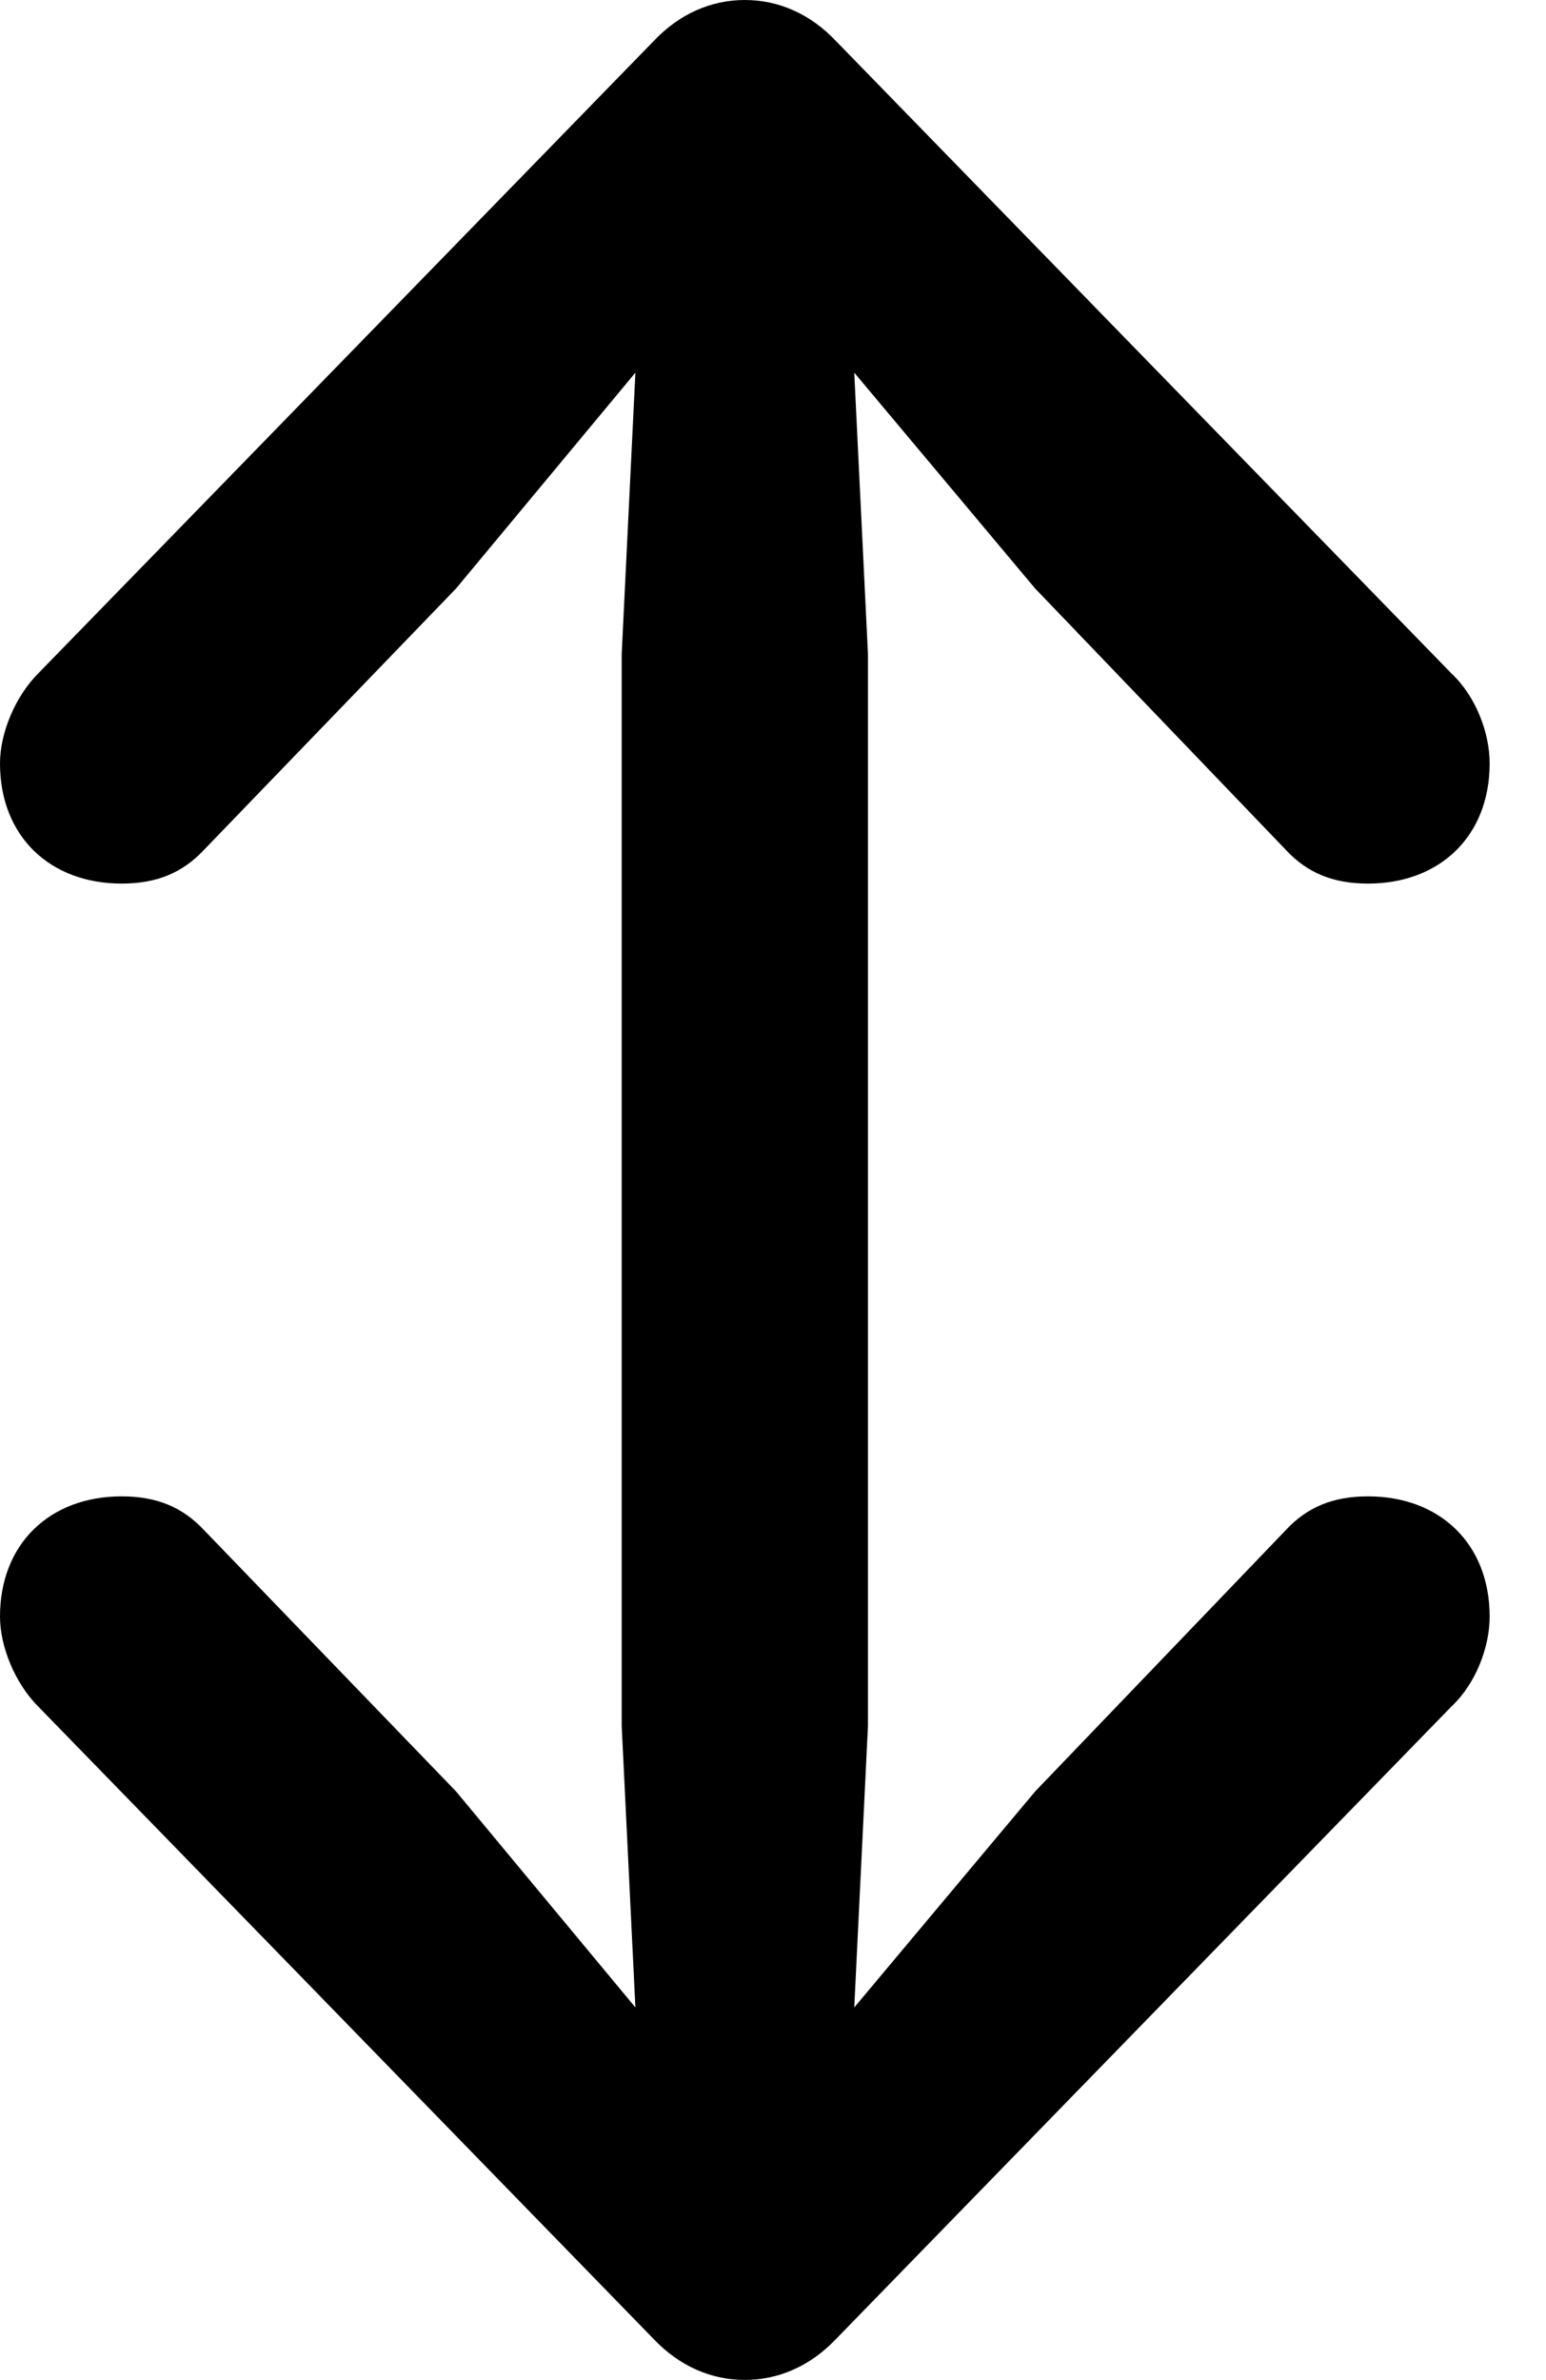 <svg version="1.1" xmlns="http://www.w3.org/2000/svg" xmlns:xlink="http://www.w3.org/1999/xlink" width="9.932" height="15.283" viewBox="0 0 9.932 15.283">
 <g>
  <rect height="15.283" opacity="0" width="9.932" x="0" y="0"/>
  <path d="M4.785 15.283C5 15.283 5.205 15.195 5.371 15.02L9.326 10.957C9.482 10.81 9.57 10.576 9.57 10.381C9.57 9.912 9.248 9.609 8.789 9.609C8.564 9.609 8.398 9.678 8.262 9.824L6.65 11.504L5.488 12.891L5.576 11.084L5.576 4.199L5.488 2.393L6.65 3.779L8.262 5.459C8.398 5.605 8.564 5.674 8.789 5.674C9.248 5.674 9.57 5.371 9.57 4.902C9.57 4.707 9.482 4.473 9.326 4.326L5.371 0.264C5.205 0.088 5 0 4.785 0C4.57 0 4.365 0.088 4.199 0.264L0.244 4.326C0.098 4.473 0 4.707 0 4.902C0 5.371 0.322 5.674 0.781 5.674C1.006 5.674 1.172 5.605 1.309 5.459L2.93 3.779L4.082 2.393L3.994 4.199L3.994 11.084L4.082 12.891L2.93 11.504L1.309 9.824C1.172 9.678 1.006 9.609 0.781 9.609C0.322 9.609 0 9.912 0 10.381C0 10.576 0.098 10.81 0.244 10.957L4.199 15.02C4.365 15.195 4.57 15.283 4.785 15.283Z" fill="currentColor"/>
 </g>
</svg>

